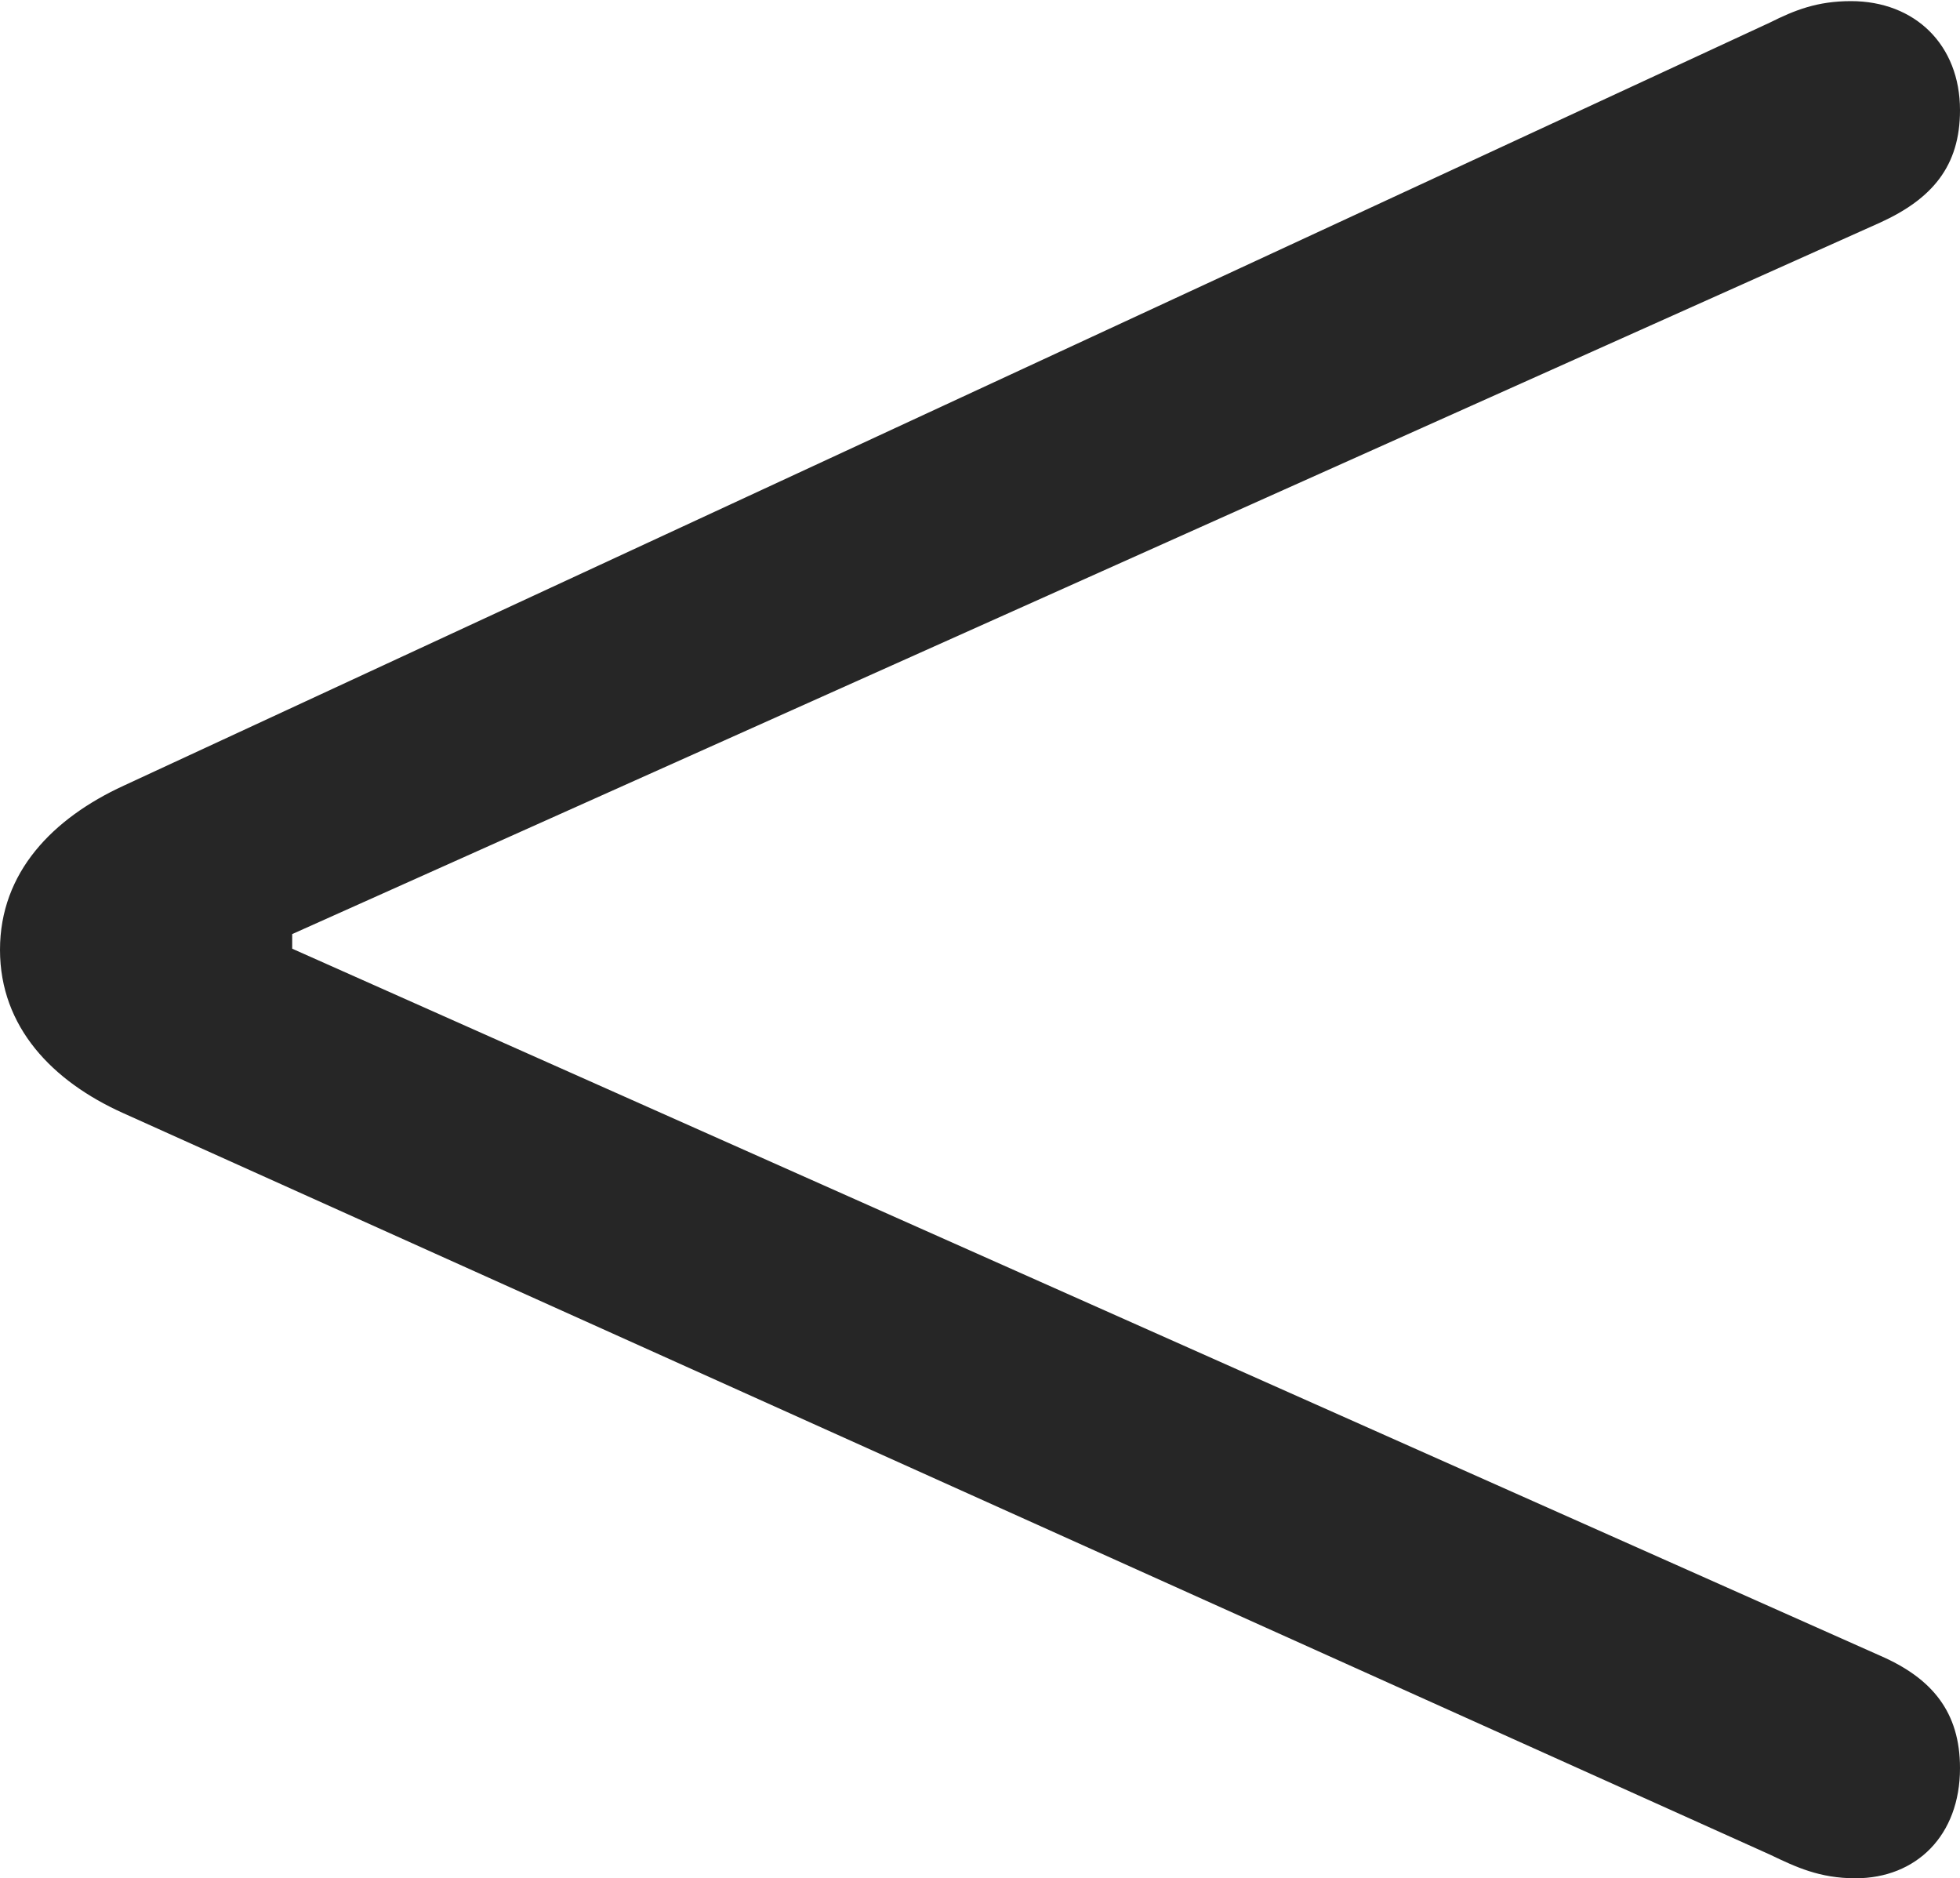 <?xml version="1.0" encoding="UTF-8"?>
<!--Generator: Apple Native CoreSVG 326-->
<!DOCTYPE svg
PUBLIC "-//W3C//DTD SVG 1.1//EN"
       "http://www.w3.org/Graphics/SVG/1.1/DTD/svg11.dtd">
<svg version="1.1" xmlns="http://www.w3.org/2000/svg" xmlns:xlink="http://www.w3.org/1999/xlink" viewBox="0 0 436 417.75">
 <g>
  <rect height="417.75" opacity="0" width="436" x="0" y="0"/>
  <path d="M412.75 417.75C426.25 417.75 436 408.25 436 393.25C436 380.75 429.75 373.25 418.25 368.25L65 211L65 207.75L418.25 49.5C429.75 44.25 436 37 436 24.5C436 10 426 0.25 411.75 0.25C404.25 0.25 399.25 2.25 393.75 5L27.5 174.75C11.75 182 0 194 0 211.25C0 228.5 11.75 240.5 27.25 247.5L393.75 412.5C399.5 415.25 404.75 417.75 412.75 417.75Z" fill="black" fill-opacity="0.85"/>
 </g>
</svg>
